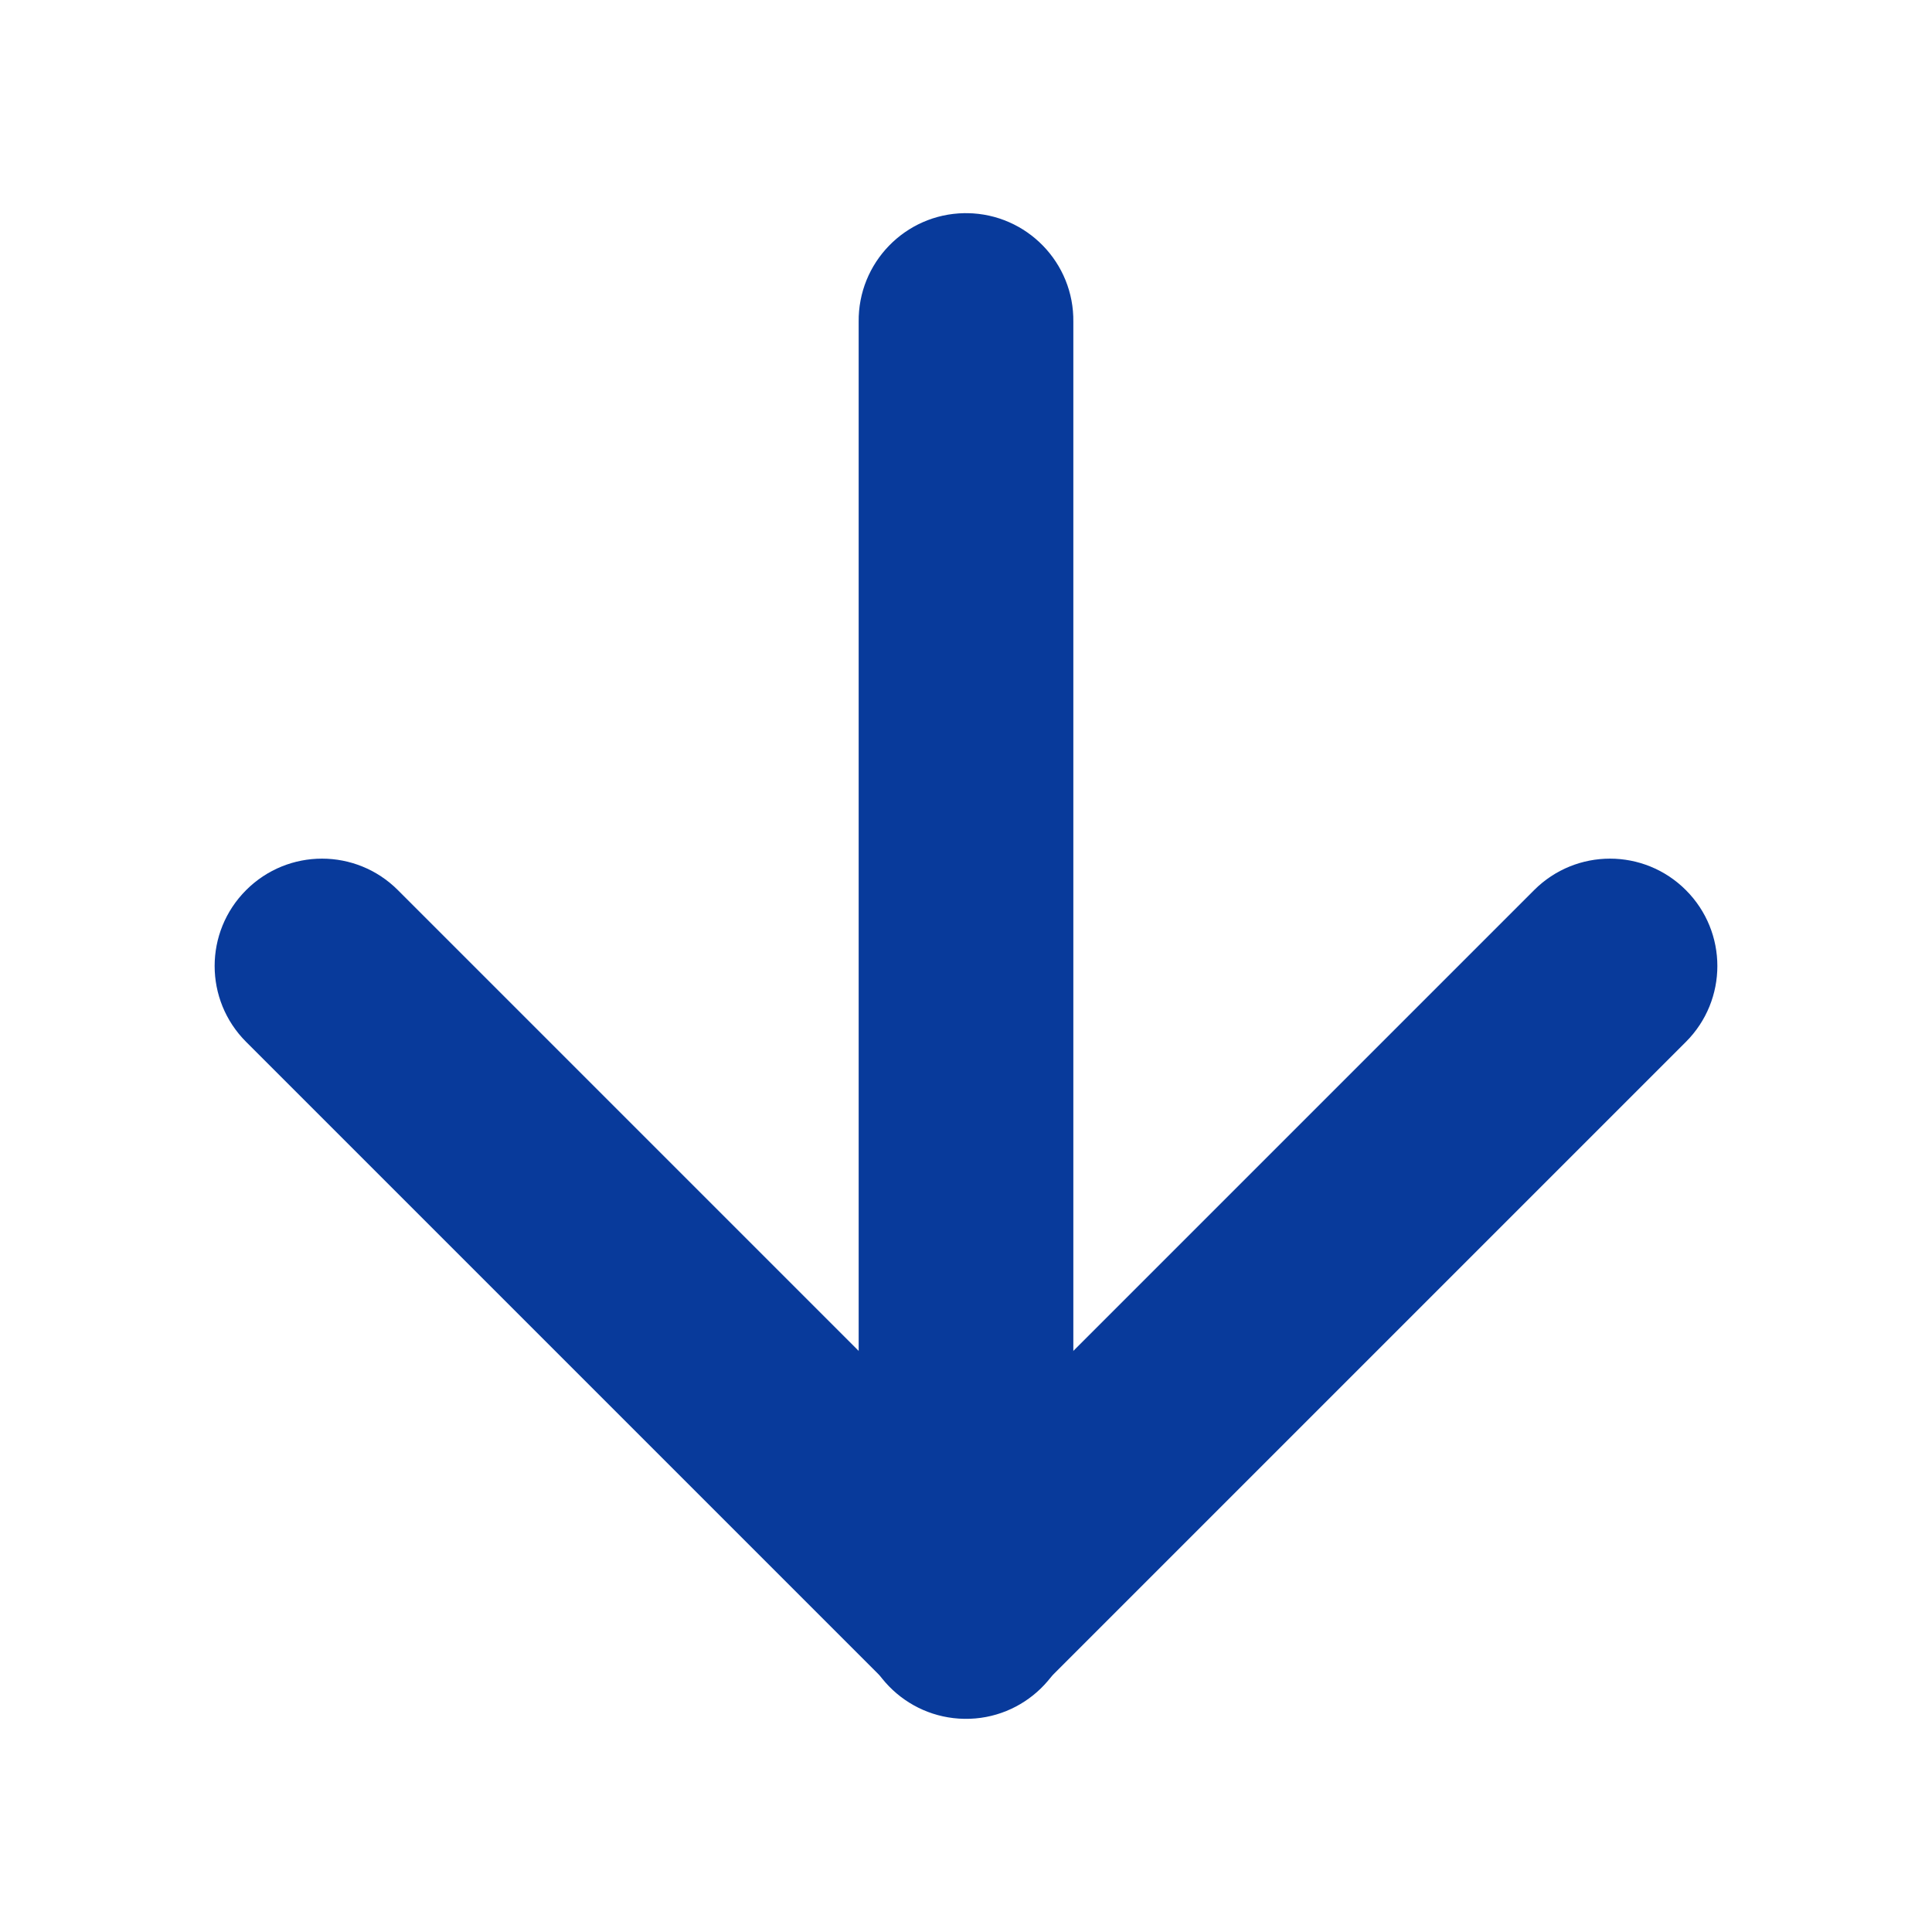 <svg fill="#083A9B" version="1.1"
	 id="svg6" xmlns:dc="http://purl.org/dc/elements/1.1/" xmlns:cc="http://creativecommons.org/ns#" xmlns:rdf="http://www.w3.org/1999/02/22-rdf-syntax-ns#" xmlns:svg="http://www.w3.org/2000/svg" xmlns:sodipodi="http://sodipodi.sourceforge.net/DTD/sodipodi-0.dtd" xmlns:inkscape="http://www.inkscape.org/namespaces/inkscape" inkscape:version="0.92.4 (5da689c313, 2019-01-14)" sodipodi:docname="ICON_ARROW-DOWN.svg"
	 xmlns="http://www.w3.org/2000/svg" xmlns:xlink="http://www.w3.org/1999/xlink" x="0px" y="0px" width="18px" height="18px"
	 viewBox="0 0 18 18" enable-background="new 0 0 18 18" xml:space="preserve">
<path id="path2" inkscape:connector-curvature="0" d="M8.984,1.986C8.433,1.995,7.993,2.448,8,3v12
	c-0.008,0.553,0.434,1.006,0.986,1.014S9.992,15.58,10,15.028c0-0.009,0-0.019,0-0.028V3c0.008-0.552-0.434-1.006-0.986-1.014
	C9.004,1.986,8.994,1.986,8.984,1.986z"/>
<path d="M9,16c-0.256,0-0.512-0.098-0.707-0.293l-6-6c-0.391-0.391-0.391-1.023,0-1.414s1.023-0.391,1.414,0
	L9,13.586l5.293-5.293c0.391-0.391,1.023-0.391,1.414,0s0.391,1.023,0,1.414l-6,6C9.512,15.902,9.256,16,9,16z"/>
</svg>
